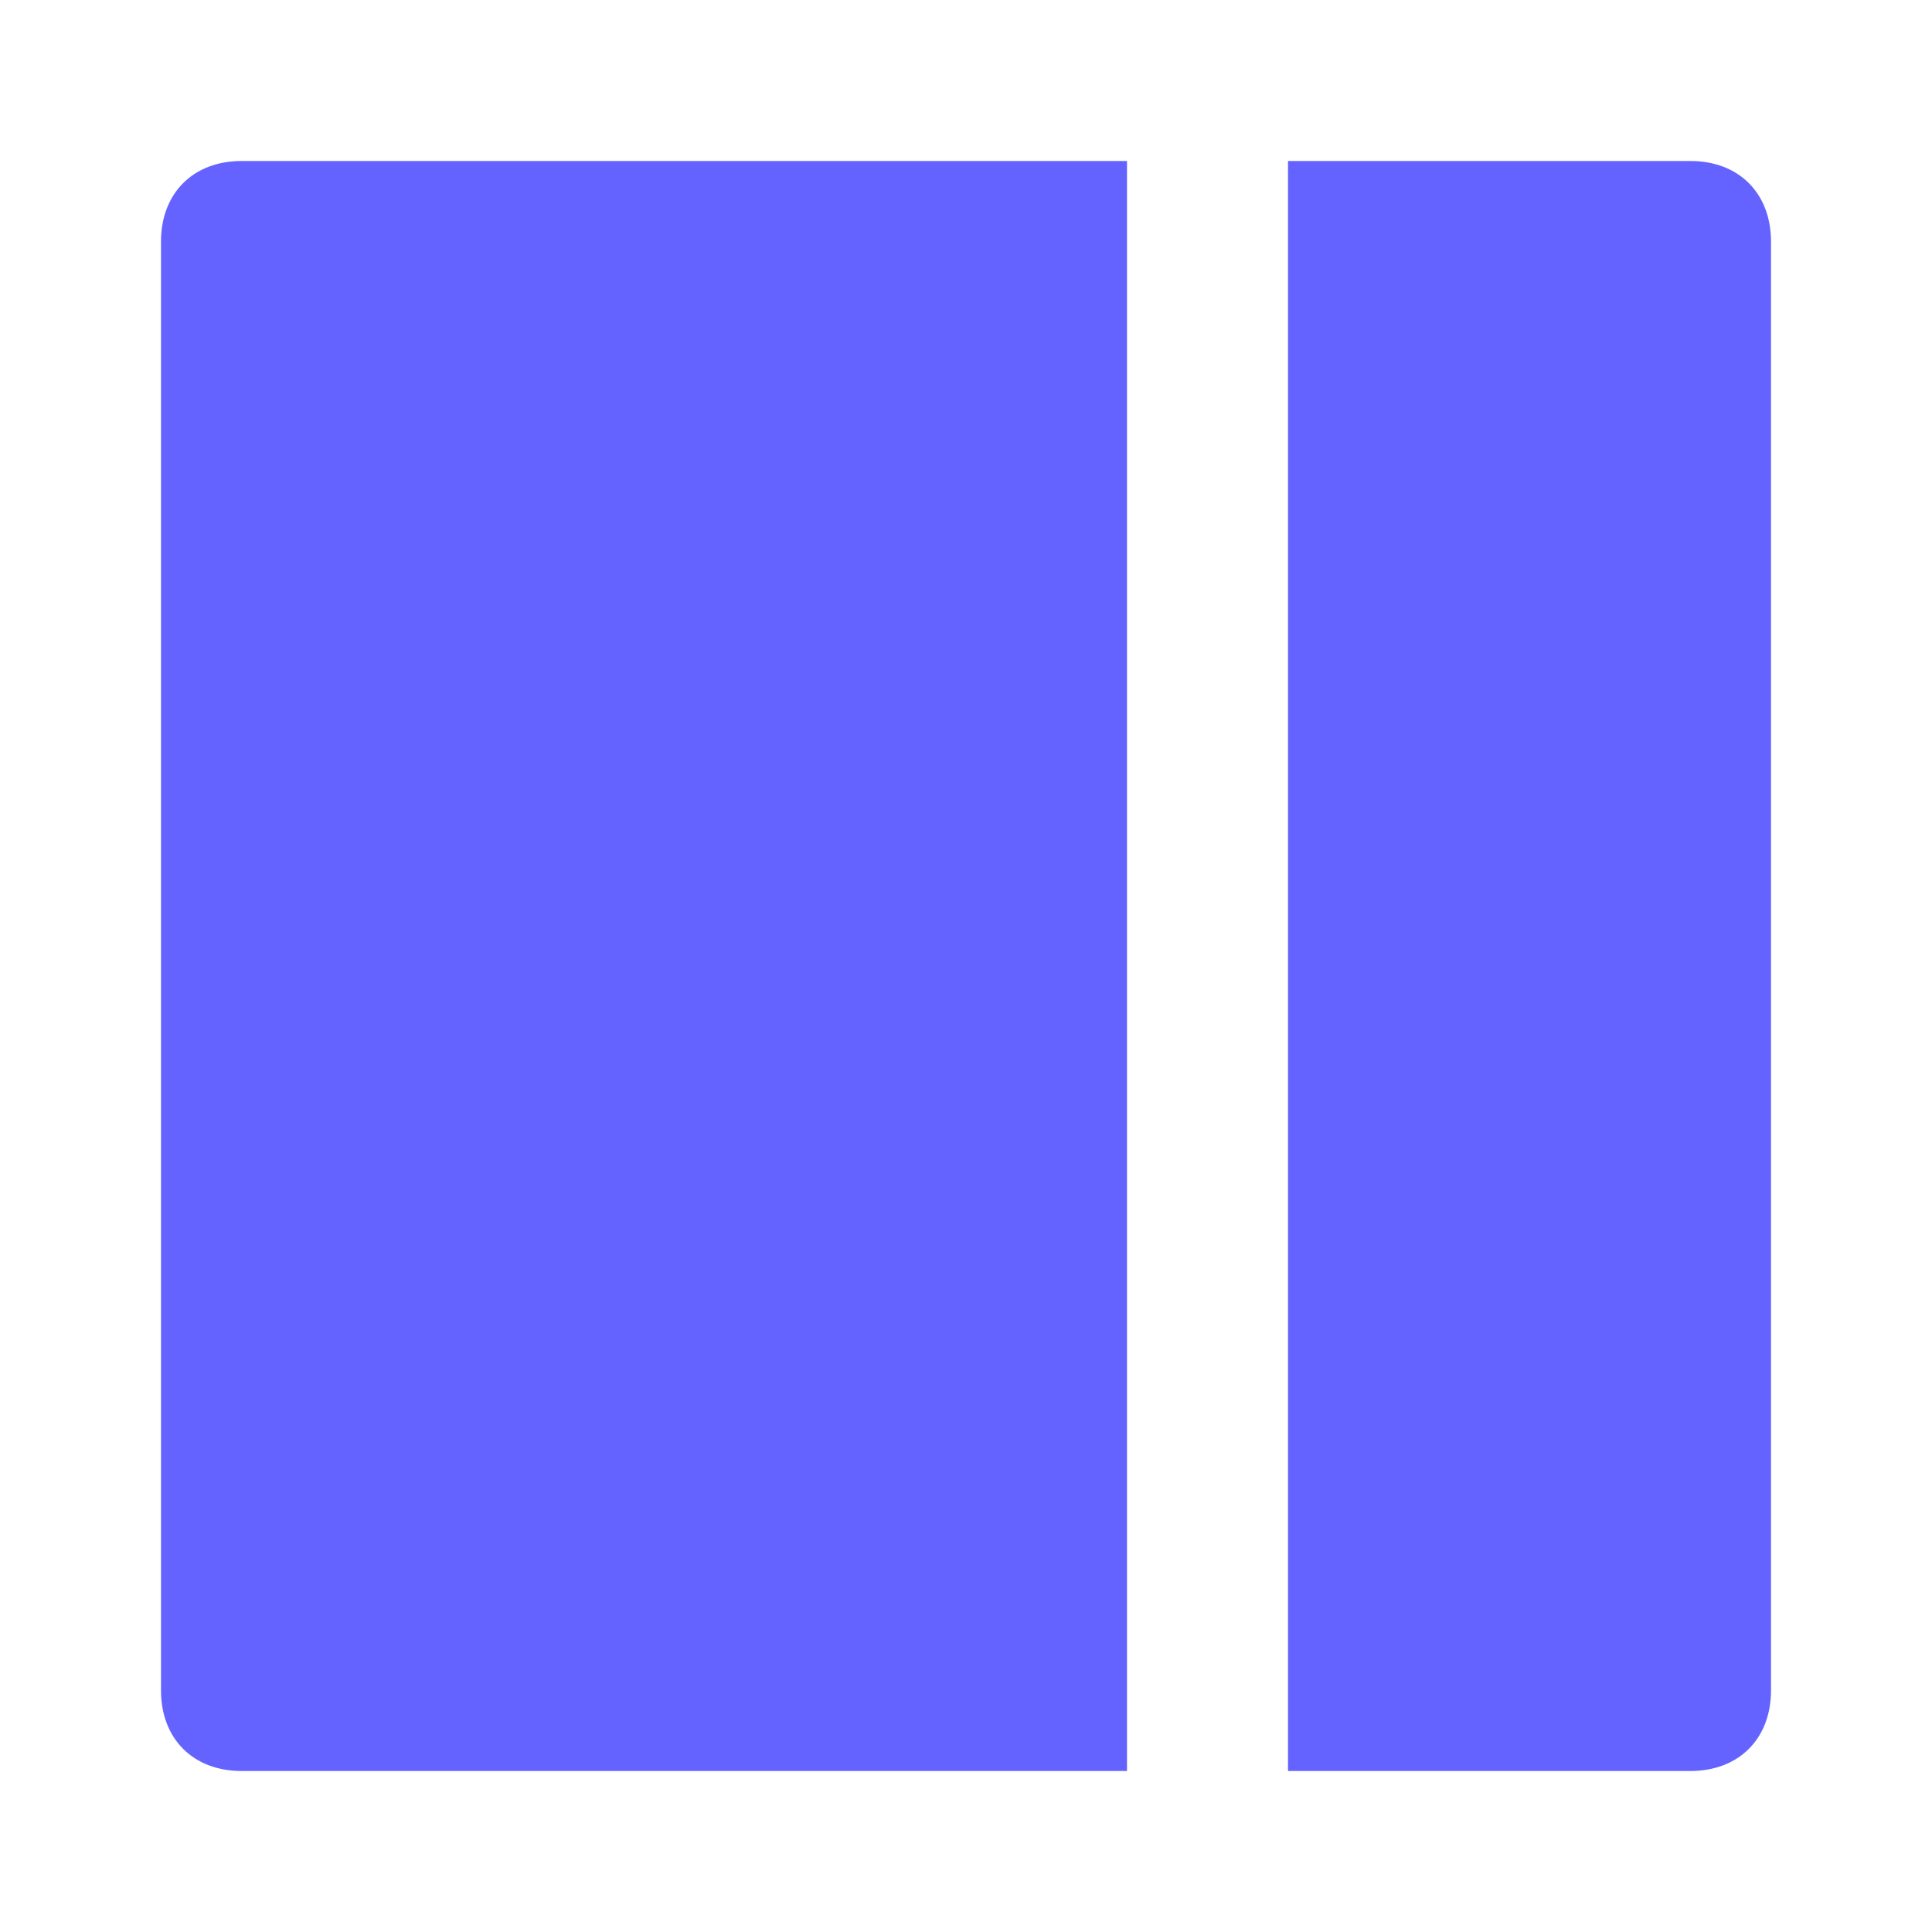 <svg xmlns="http://www.w3.org/2000/svg" enable-background="new 0 0 24 24" viewBox="0 0 24 24"><path fill="#6563ff" d="M2,3v18c0,0.6,0.4,1,1,1h11V2H3C2.4,2,2,2.4,2,3z M21,2h-5v20h5c0.6,0,1-0.4,1-1V3C22,2.4,21.6,2,21,2z"/></svg>